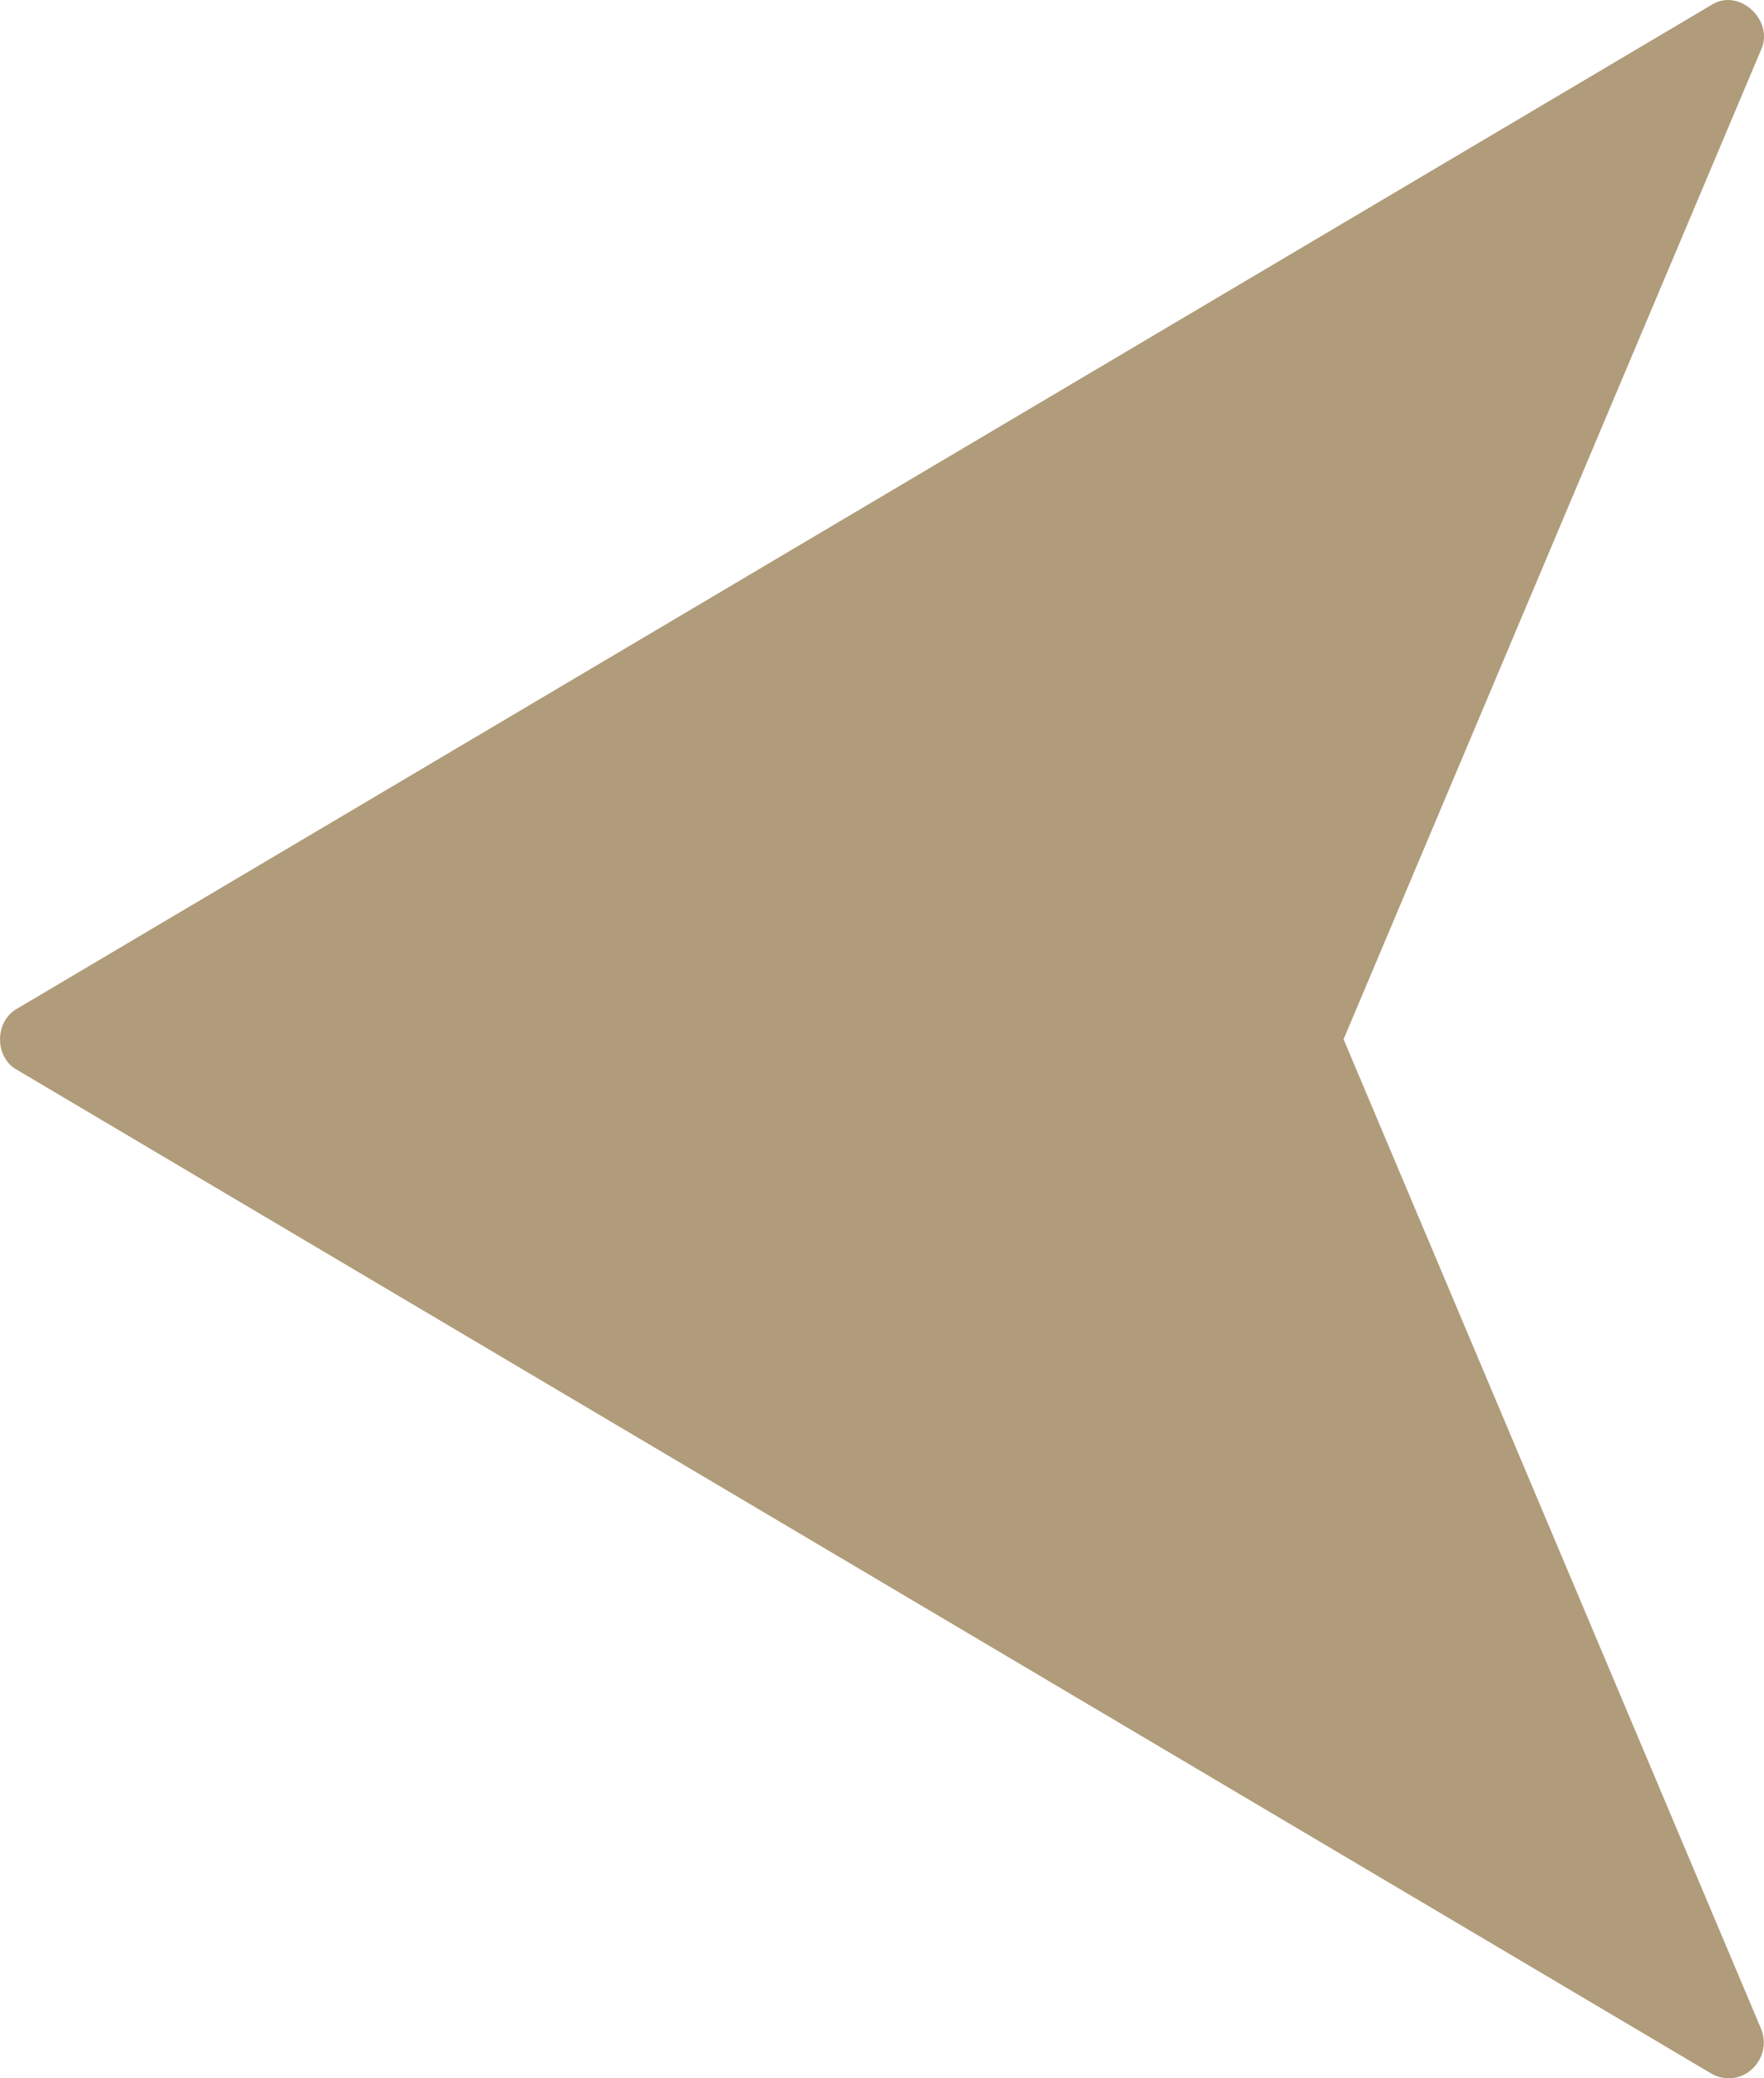 <svg width="45" height="53" viewBox="0 0 45 53" fill="none" xmlns="http://www.w3.org/2000/svg">
<path d="M44.688 52.771C44.984 52.506 45.075 52.086 44.922 51.73L34.275 26.503L44.922 1.277C45.276 0.524 44.356 -0.338 43.644 0.135C43.644 0.135 0.444 25.718 0.444 25.718C-0.143 26.037 -0.152 26.97 0.444 27.289C0.444 27.289 43.644 52.872 43.644 52.872C43.977 53.073 44.4 53.036 44.688 52.771Z" fill="#B09C7A"/>
</svg>
